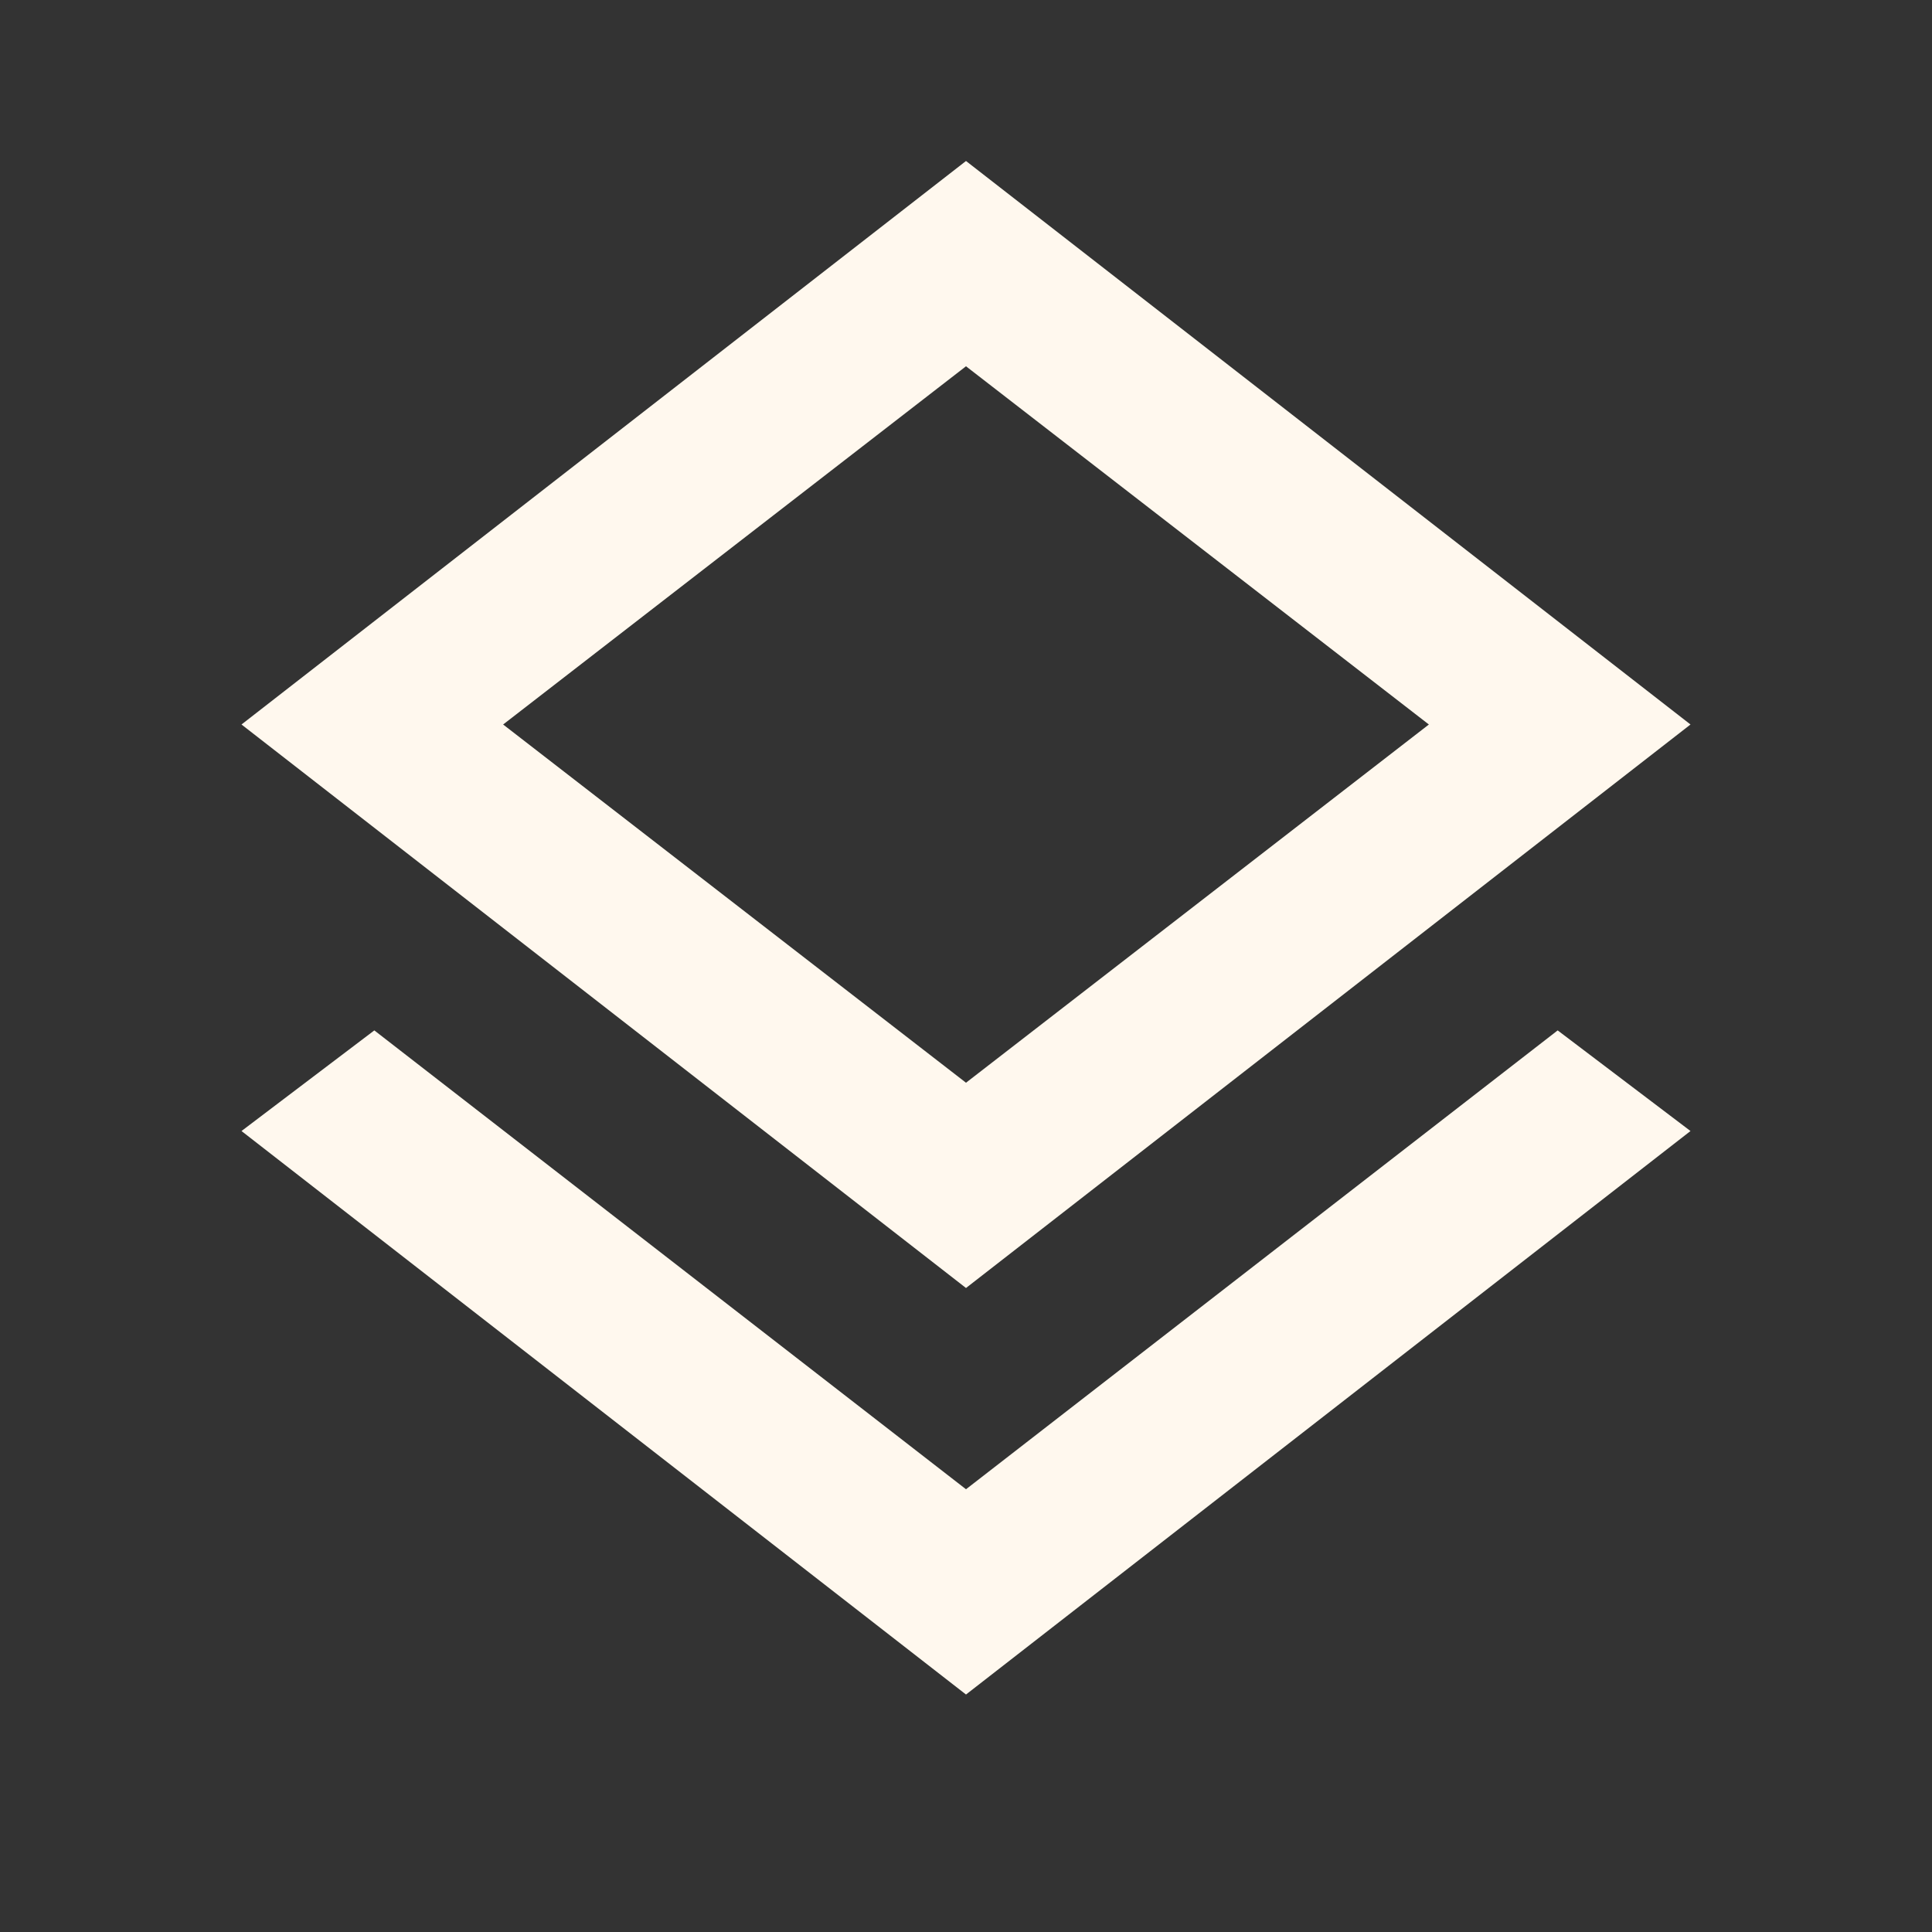 <svg width="36" height="36" viewBox="0 0 36 36" fill="none" xmlns="http://www.w3.org/2000/svg">
<rect x="0" y="0" width="36" height="36" fill="#333333" stroke="none"/>
<mask id="mask0_252_629" style="mask-type:alpha" maskUnits="userSpaceOnUse" x="0" y="0" width="36" height="36">
<rect width="36" height="36" fill="#D9D9D9"/>
</mask>
<g mask="url(#mask0_252_629)">
<path d="M18 31.575L4.5 21.075L6.975 19.2L18 27.75L29.025 19.2L31.5 21.075L18 31.575ZM18 24L4.5 13.5L18 3L31.5 13.5L18 24ZM18 20.175L26.625 13.5L18 6.825L9.375 13.5L18 20.175Z" fill="#FFF8EE"/>
</g>
</svg>

